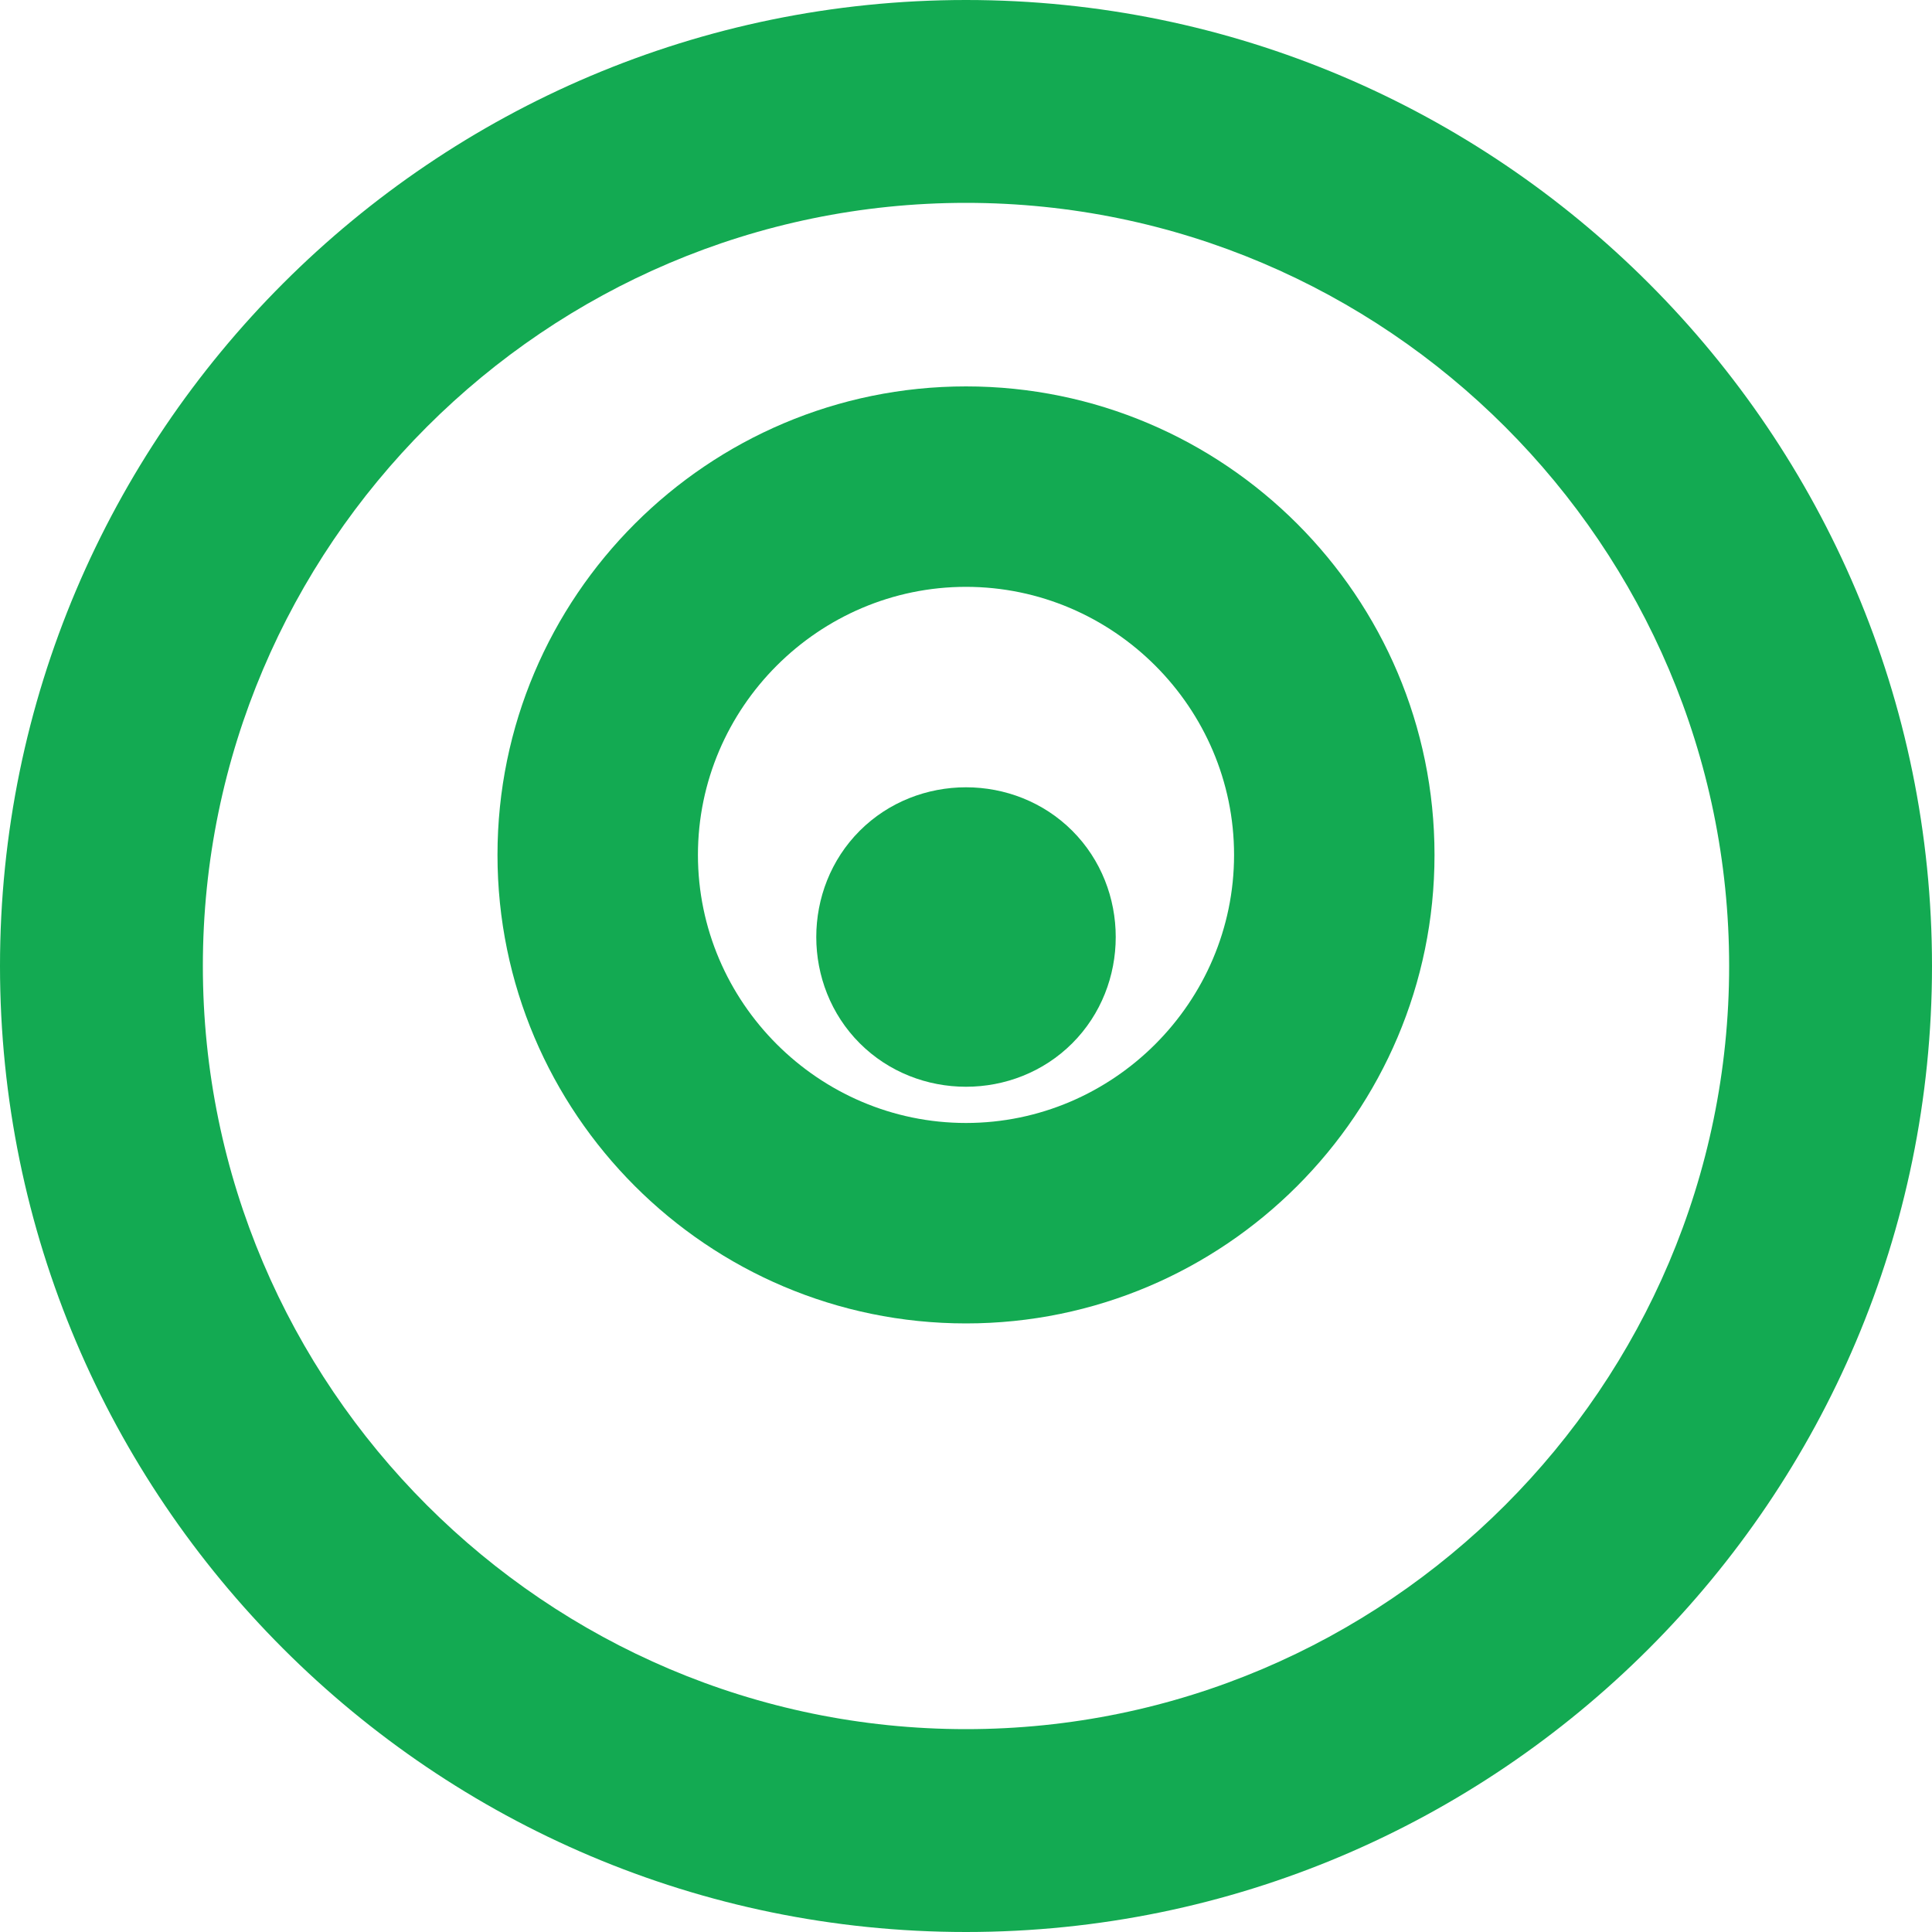 <?xml version="1.0" encoding="UTF-8"?>
<svg width="512" height="512" viewBox="0 0 512 512" fill="none" xmlns="http://www.w3.org/2000/svg">
    <path d="M256 0C114.84 0 0 114.84 0 256C0 397.16 114.84 512 256 512C397.16 512 512 397.16 512 256C512 114.84 397.16 0 256 0ZM256 458.24C144.64 458.24 53.76 367.36 53.76 256C53.76 144.64 144.64 53.76 256 53.76C367.36 53.76 458.24 144.64 458.24 256C458.24 367.36 367.36 458.24 256 458.24Z" fill="#13AA52"/>
    <path d="M256 102.4C187.52 102.4 131.84 158.08 131.84 226.56C131.84 295.04 187.52 350.72 256 350.72C324.48 350.72 380.16 295.04 380.16 226.56C380.16 158.08 324.48 102.4 256 102.4ZM256 297.6C216.96 297.6 184.96 265.6 184.96 226.56C184.96 187.52 216.96 155.52 256 155.52C295.04 155.52 327.04 187.52 327.04 226.56C327.04 265.6 295.04 297.6 256 297.6Z" fill="#13AA52"/>
    <path d="M256 208.64C245.76 208.64 235.52 212.48 227.84 220.16C220.16 227.84 216.32 238.08 216.32 248.32C216.32 258.56 220.16 268.8 227.84 276.48C235.52 284.16 245.76 288 256 288C266.24 288 276.48 284.16 284.16 276.48C291.84 268.8 295.68 258.56 295.68 248.32C295.68 238.08 291.84 227.84 284.16 220.16C276.48 212.48 266.24 208.64 256 208.64Z" fill="#13AA52"/>
</svg> 